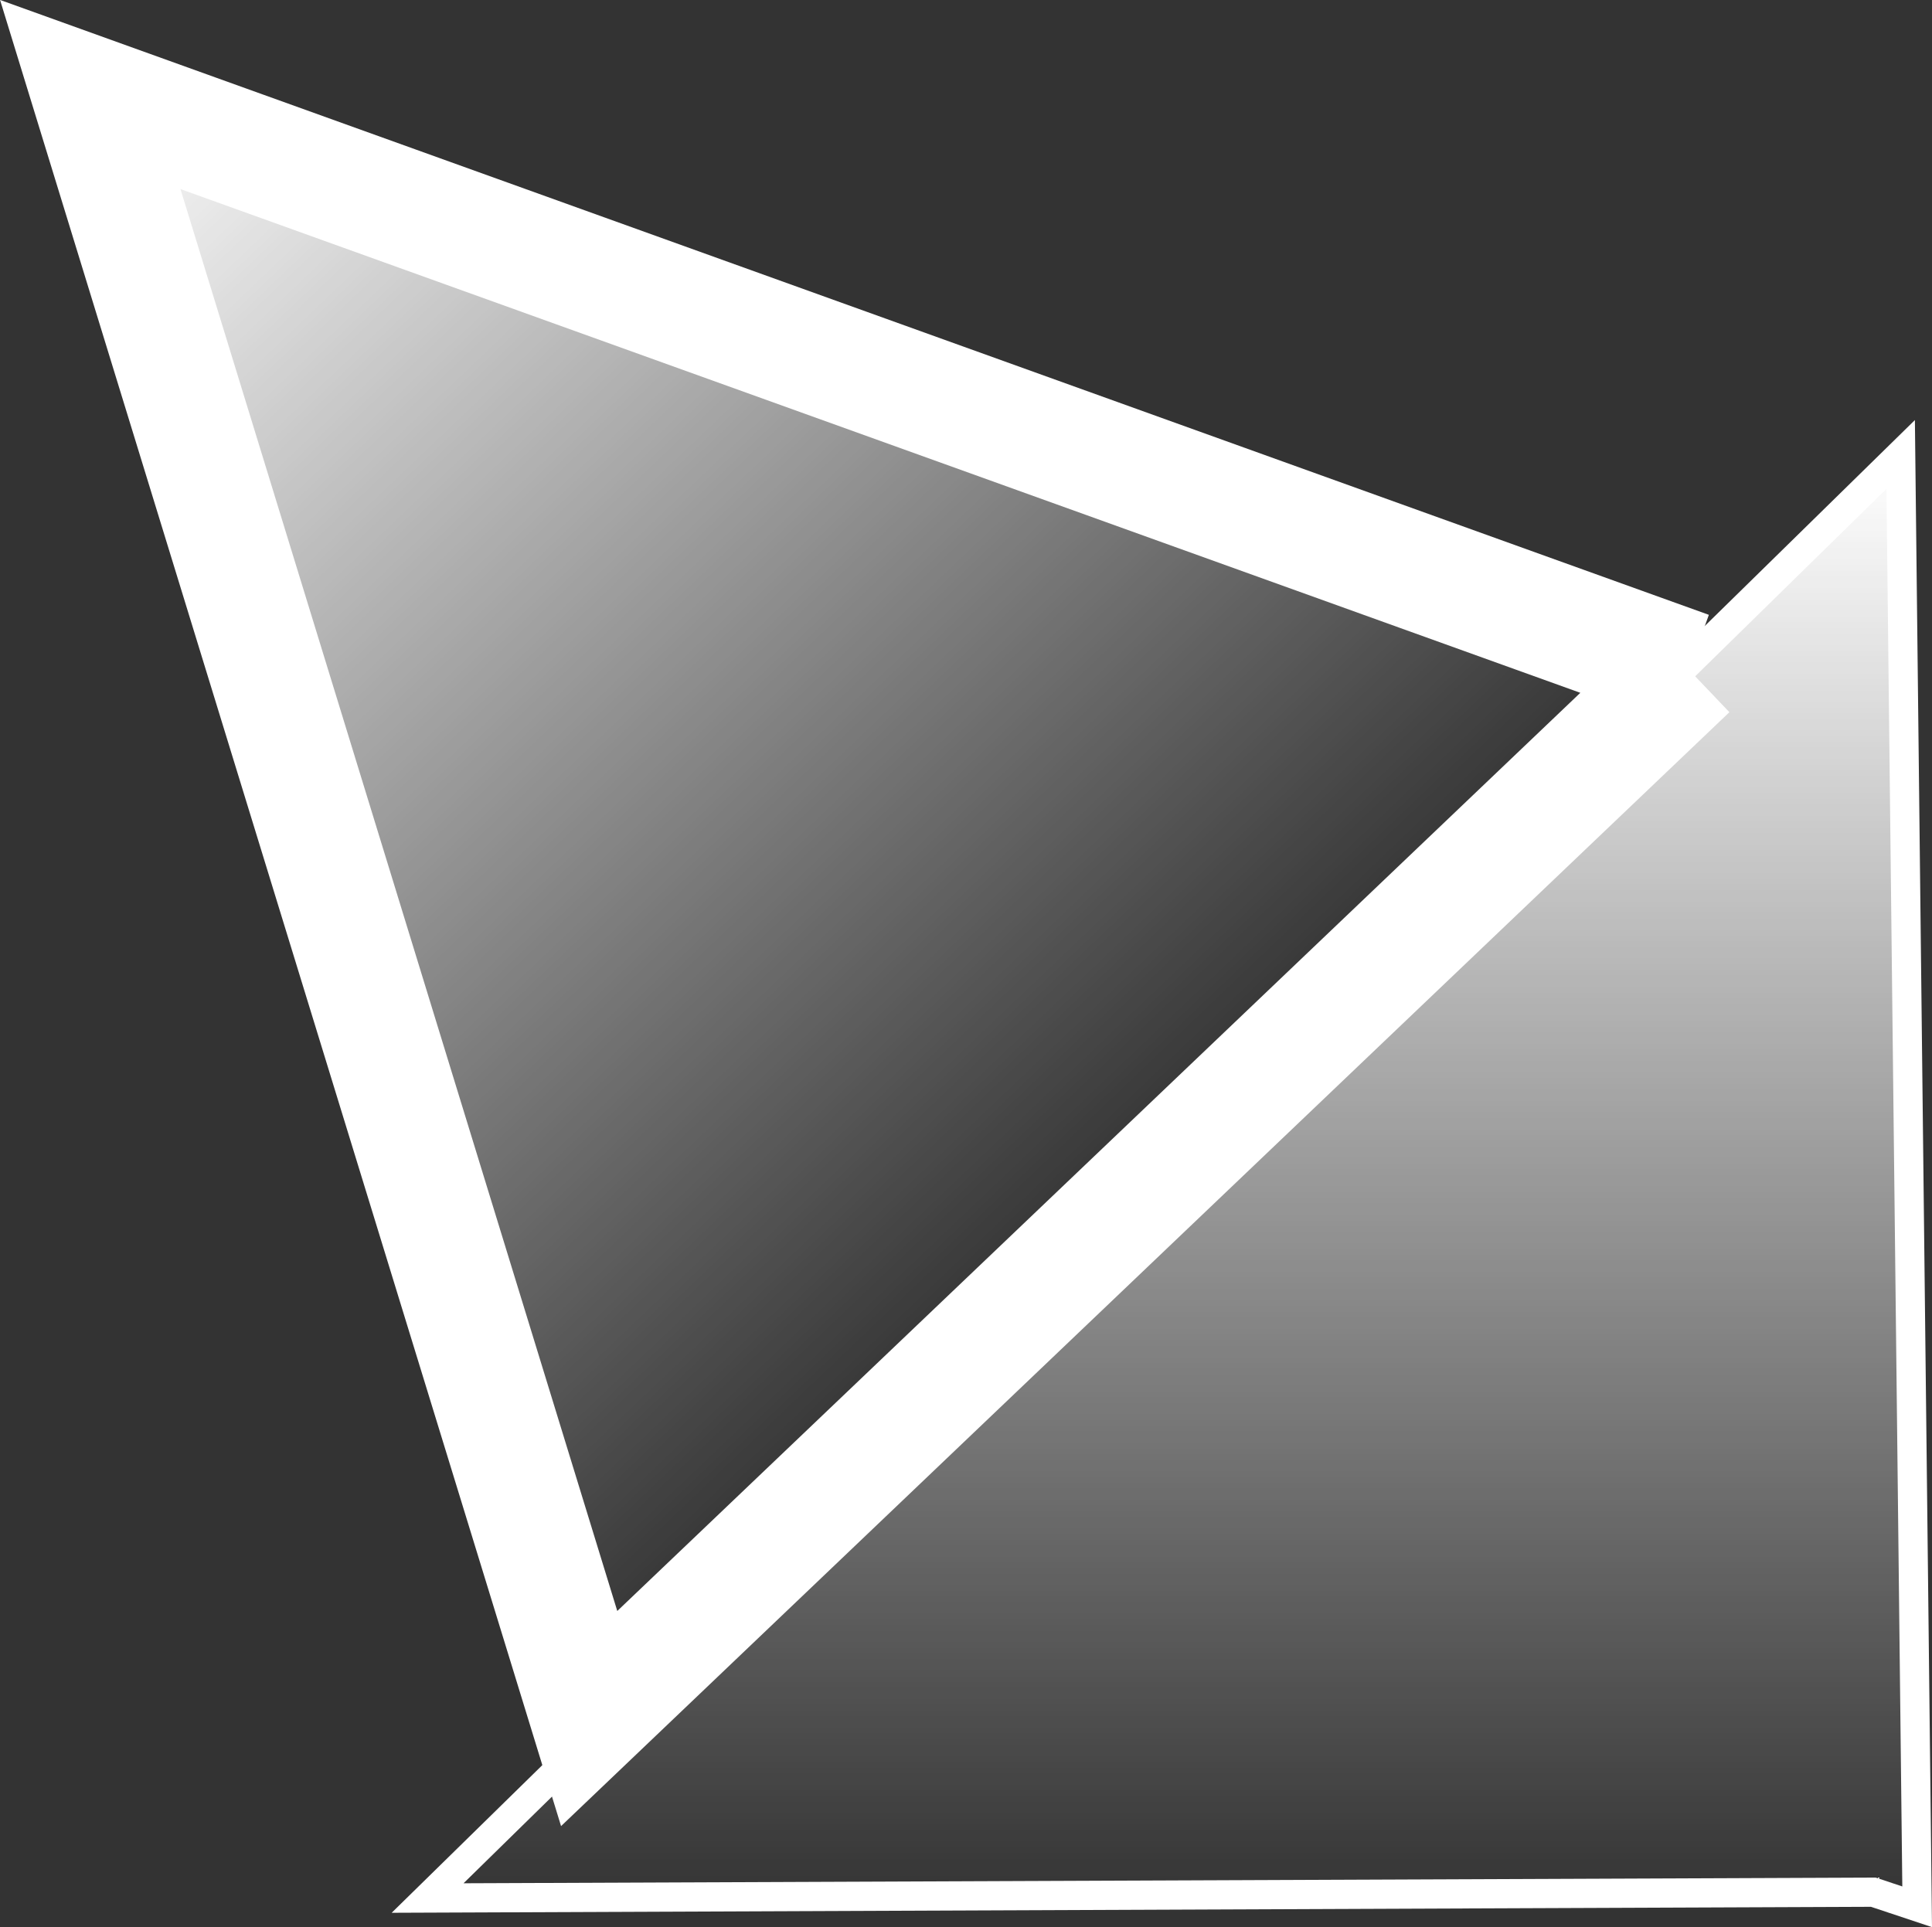 <svg version="1.1" xmlns="http://www.w3.org/2000/svg" xmlns:xlink="http://www.w3.org/1999/xlink" width="33.051" height="32.974" viewBox="0,0,33.051,32.974"><rect x="0" y="0" width="33.051" height="32.974" fill="#333333" stroke="none"/><defs><linearGradient x1="239.941" y1="182.15" x2="239.941" y2="207" gradientUnits="userSpaceOnUse" id="color-1"><stop offset="0" stop-color="#ffffff"/><stop offset="1" stop-color="#ffffff" stop-opacity="0"/></linearGradient><linearGradient x1="239.172" y1="194.808" x2="221.228" y2="175.992" gradientUnits="userSpaceOnUse" id="color-2"><stop offset="0" stop-color="#ffffff" stop-opacity="0"/><stop offset="1" stop-color="#ffffff"/></linearGradient></defs><g transform="translate(-219.885,-174.374)"><g data-paper-data="{&quot;isPaintingLayer&quot;:true}" fill-rule="nonzero" stroke-linejoin="miter" stroke-miterlimit="10" stroke-dasharray="" stroke-dashoffset="0" style="mix-blend-mode: normal"><path d="M251.932,206.75l-24.732,0.1l25.2,-24.7l0.282,24.85z" fill="url(#color-1)" stroke="#ffffff" stroke-width="0.5" stroke-linecap="round"/><path d="M248.58,185.836l-18.816,17.943l-8.535,-27.788l27.351,9.844" fill="url(#color-2)" stroke="none" stroke-width="1" stroke-linecap="butt"/><path d="M248.78,185.836l-18.816,17.943l-8.535,-27.788l27.351,9.844" fill="none" stroke="#ffffff" stroke-width="2" stroke-linecap="butt"/></g></g></svg>